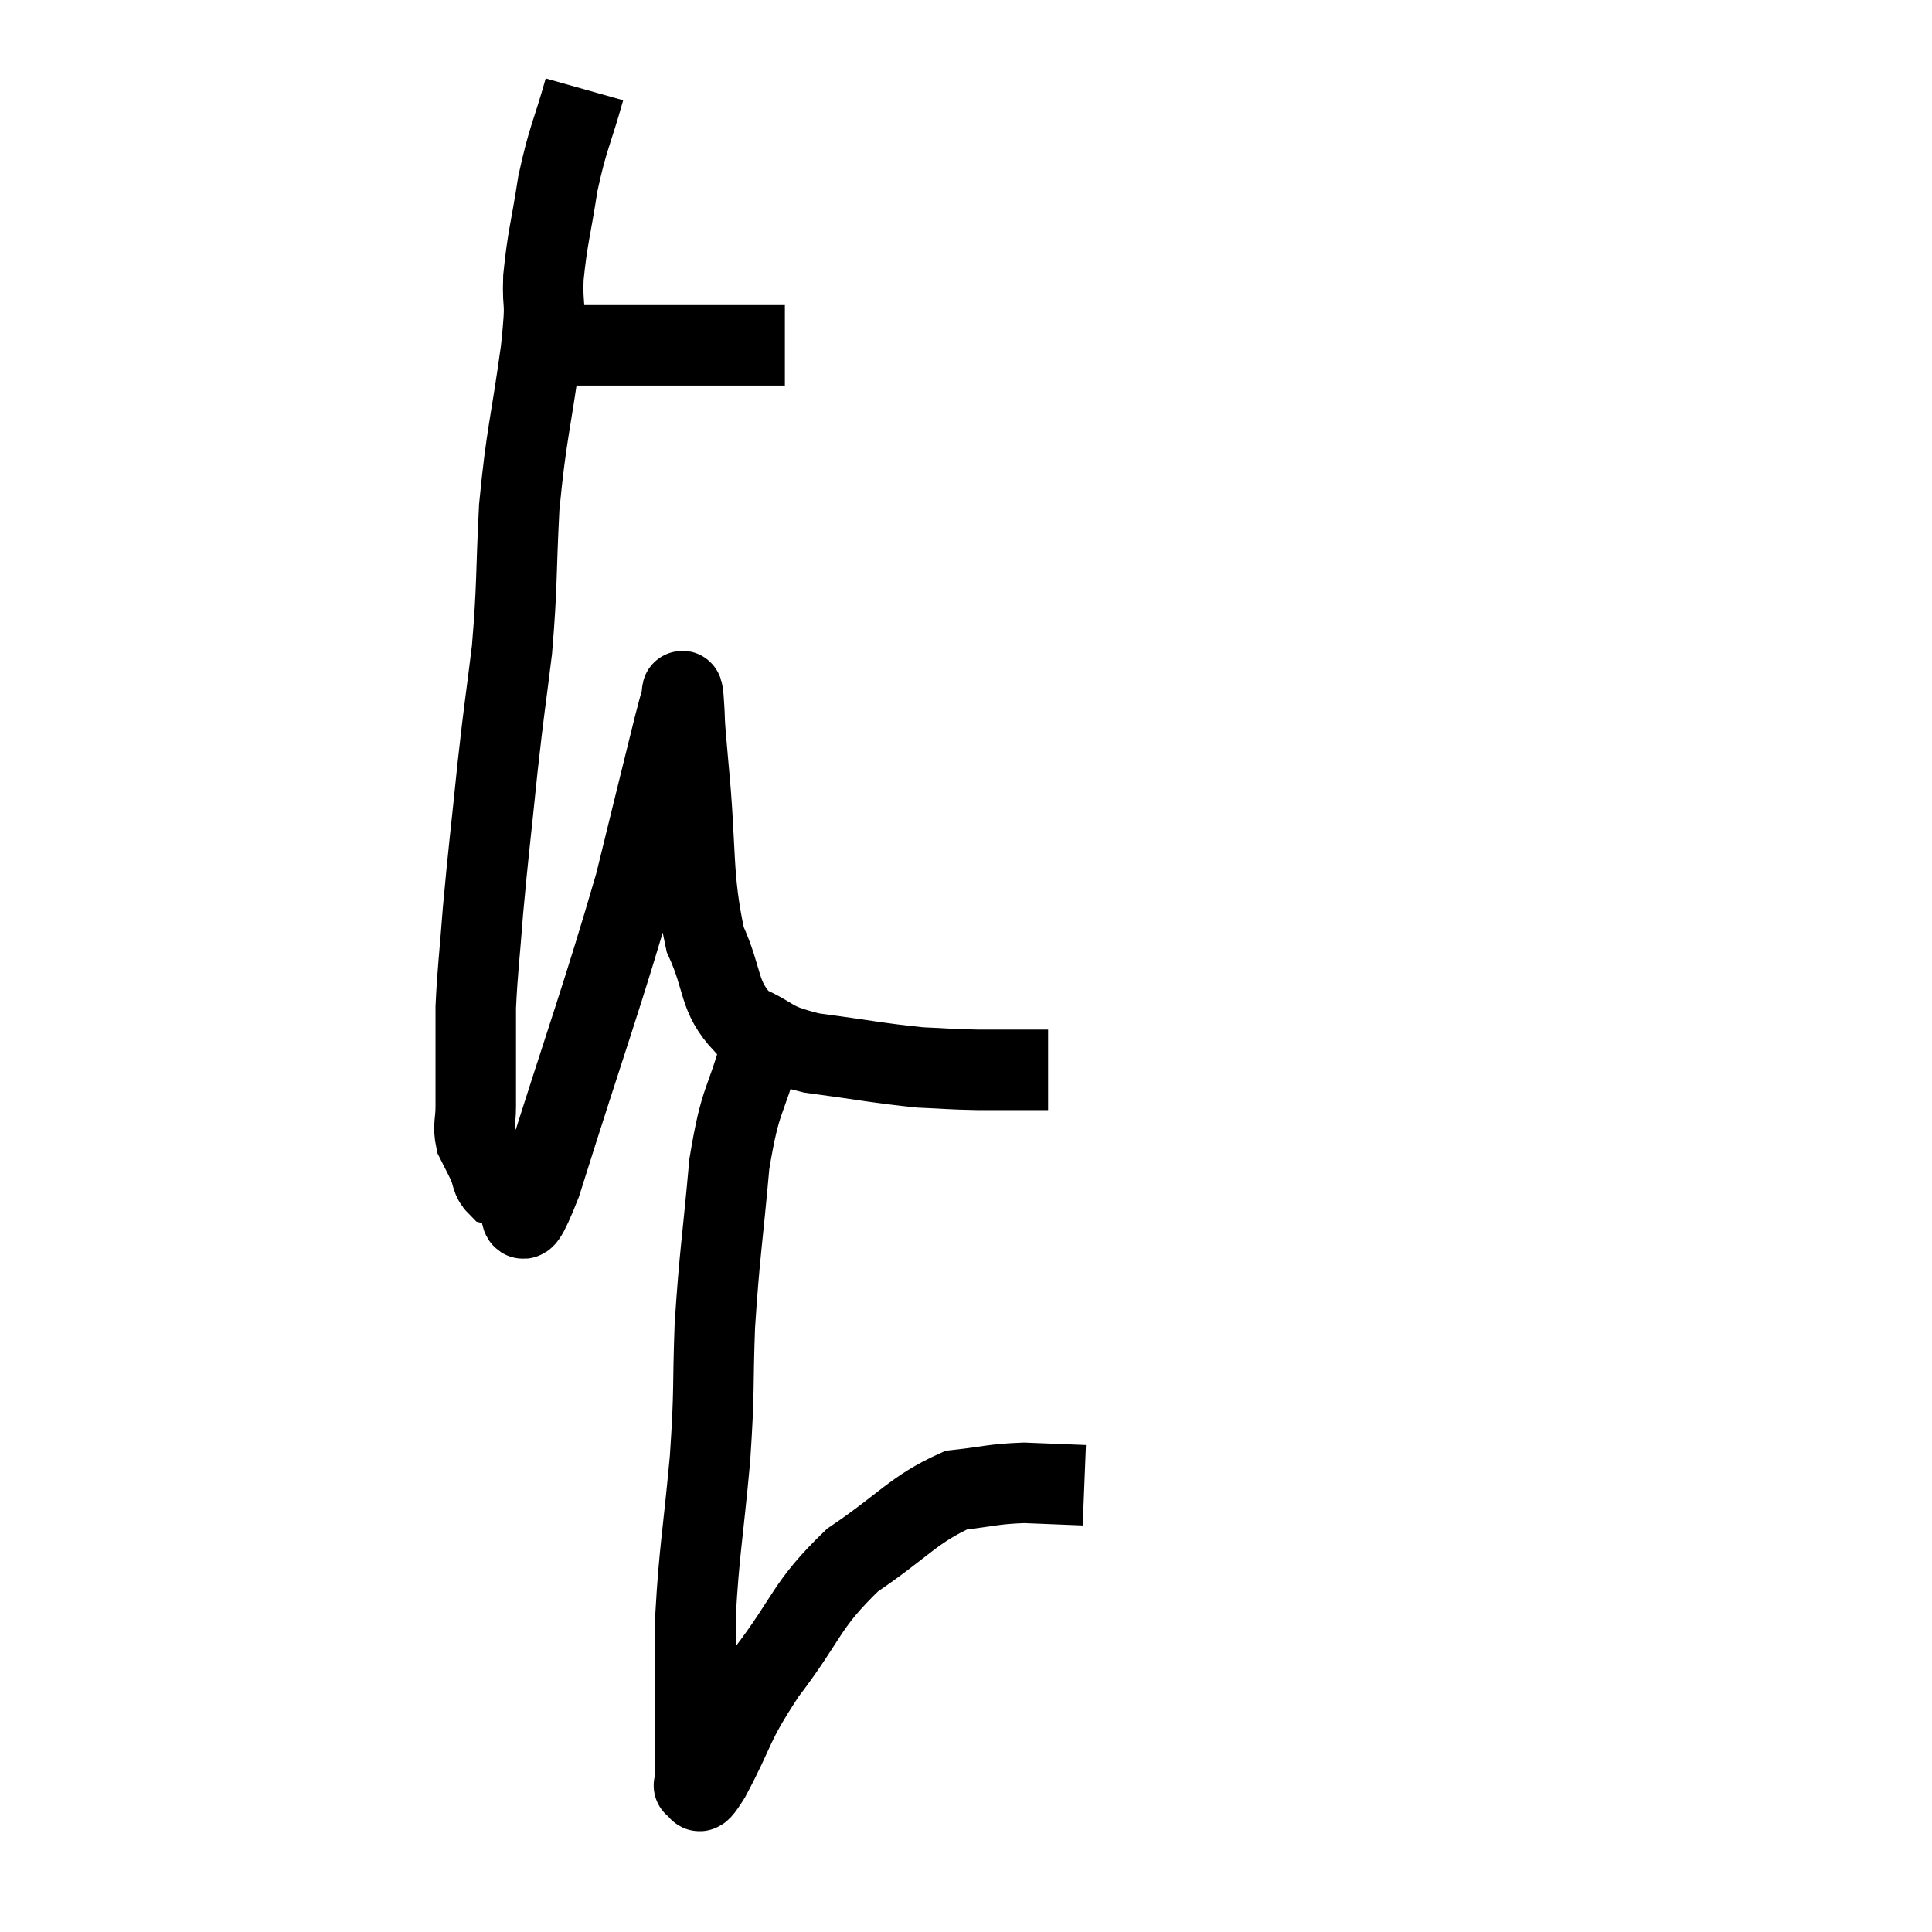 <svg width="48" height="48" viewBox="0 0 48 48" xmlns="http://www.w3.org/2000/svg"><path d="M 12.78 8.58 C 13.23 8.58, 12.915 8.58, 13.68 8.58 C 14.76 8.58, 14.685 8.58, 15.84 8.58 C 17.07 8.58, 17.445 8.58, 18.3 8.58 C 18.78 8.58, 18.96 8.58, 19.26 8.58 L 19.5 8.58" fill="none" stroke="black" stroke-width="2"></path><path d="M 14.52 2.22 C 14.19 3.39, 14.115 3.39, 13.86 4.56 C 13.68 5.73, 13.605 5.865, 13.5 6.9 C 13.47 7.8, 13.59 7.275, 13.44 8.7 C 13.17 10.65, 13.08 10.74, 12.9 12.6 C 12.81 14.37, 12.855 14.52, 12.72 16.14 C 12.54 17.61, 12.54 17.46, 12.36 19.08 C 12.18 20.85, 12.135 21.135, 12 22.62 C 11.91 23.82, 11.865 24.075, 11.82 25.02 C 11.82 25.71, 11.82 25.785, 11.82 26.4 C 11.82 26.94, 11.82 27, 11.82 27.48 C 11.82 27.9, 11.745 27.96, 11.82 28.32 C 11.97 28.62, 11.985 28.635, 12.12 28.92 C 12.24 29.19, 12.195 29.295, 12.36 29.46 C 12.57 29.52, 12.51 29.595, 12.78 29.58 C 13.11 29.49, 12.69 31.305, 13.44 29.4 C 14.61 25.68, 14.955 24.795, 15.78 21.96 C 16.26 20.01, 16.455 19.2, 16.74 18.06 C 16.83 17.73, 16.86 17.58, 16.92 17.4 C 16.95 17.37, 16.935 16.935, 16.98 17.34 C 17.04 18.18, 16.965 17.52, 17.1 19.02 C 17.31 21.18, 17.175 21.735, 17.52 23.34 C 18 24.39, 17.82 24.735, 18.48 25.44 C 19.32 25.8, 19.065 25.89, 20.16 26.16 C 21.51 26.34, 21.825 26.415, 22.86 26.52 C 23.58 26.55, 23.55 26.565, 24.3 26.58 C 25.08 26.58, 25.425 26.58, 25.86 26.58 L 26.04 26.58" fill="none" stroke="black" stroke-width="2"></path><path d="M 18.9 26.04 C 18.51 27.48, 18.405 27.195, 18.12 28.92 C 17.94 30.93, 17.88 31.11, 17.76 32.94 C 17.7 34.59, 17.76 34.44, 17.64 36.24 C 17.46 38.19, 17.37 38.535, 17.28 40.14 C 17.28 41.4, 17.28 41.835, 17.28 42.66 C 17.28 43.05, 17.28 43.11, 17.28 43.44 C 17.28 43.71, 17.28 43.755, 17.28 43.98 C 17.28 44.16, 17.28 44.25, 17.28 44.34 C 17.28 44.34, 17.19 44.385, 17.28 44.34 C 17.46 44.25, 17.205 44.85, 17.64 44.16 C 18.33 42.87, 18.135 42.93, 19.02 41.58 C 20.1 40.17, 19.995 39.9, 21.18 38.76 C 22.47 37.89, 22.695 37.5, 23.76 37.02 C 24.6 36.93, 24.645 36.87, 25.44 36.84 C 26.19 36.87, 26.565 36.885, 26.94 36.9 L 26.94 36.9" fill="none" stroke="black" stroke-width="2"></path></svg>